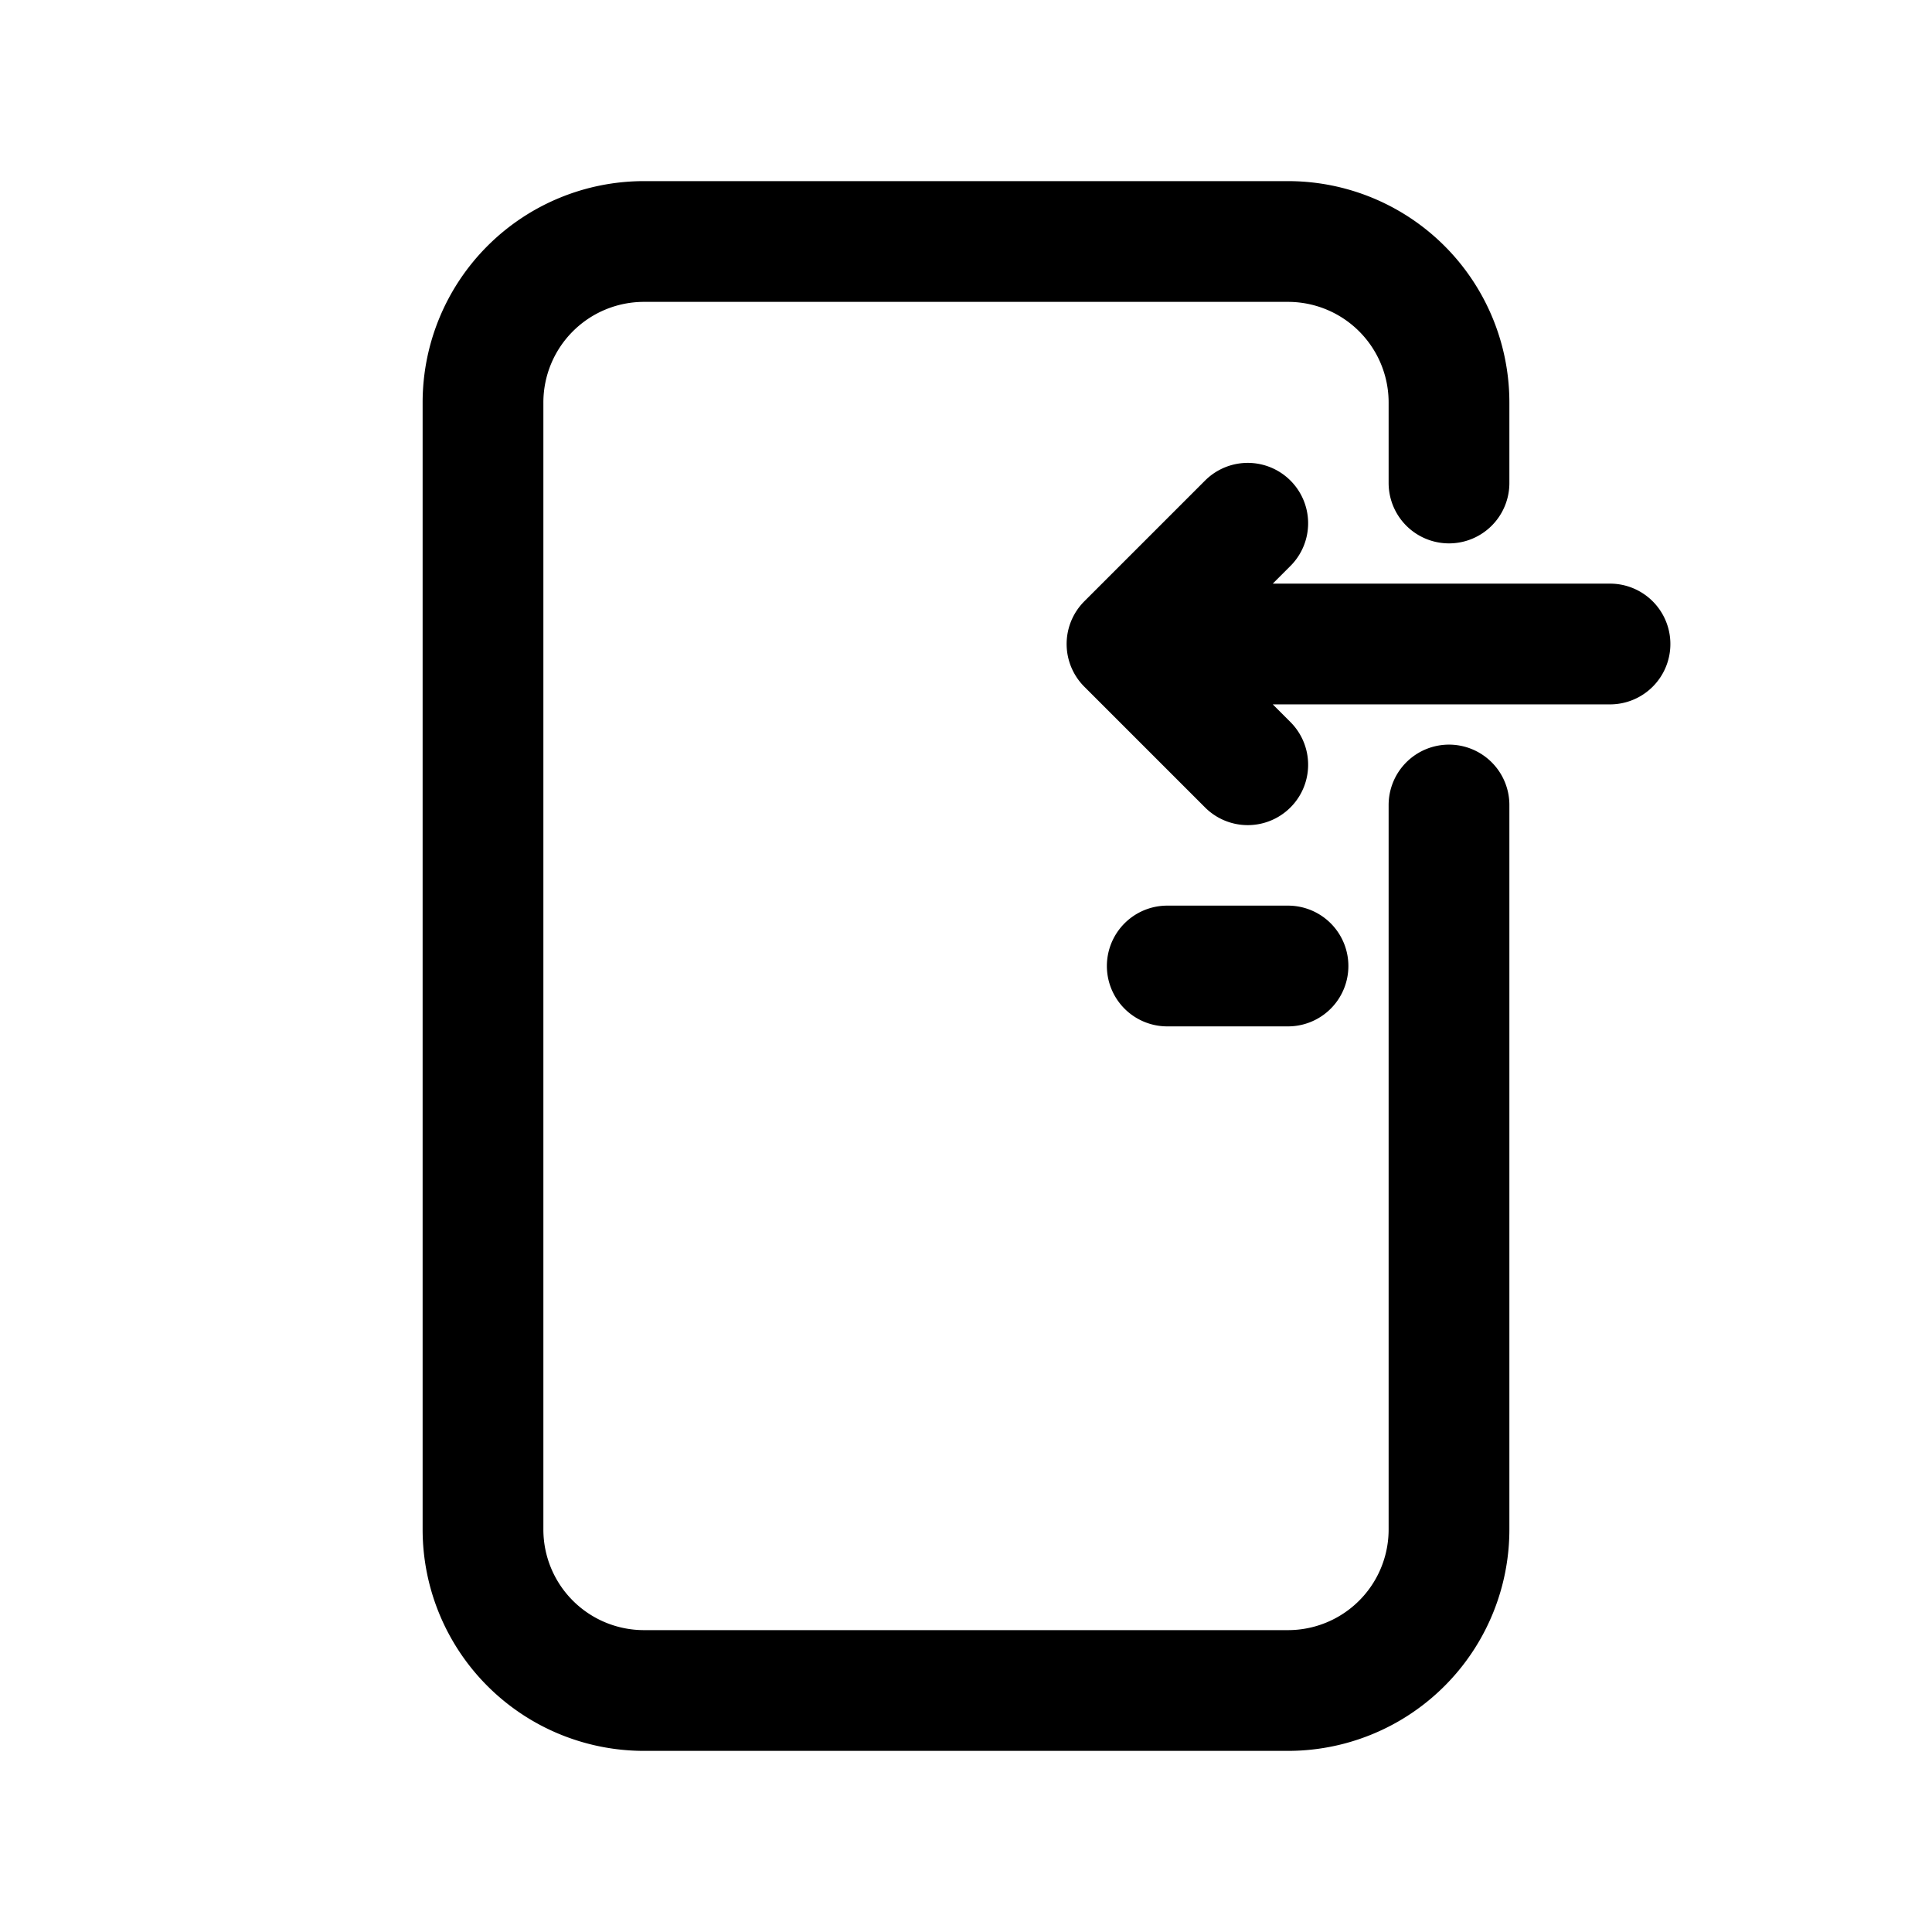 <svg id="doorIn" xmlns="http://www.w3.org/2000/svg" fill="none" viewBox="0 0 24 24"><path stroke="currentColor" stroke-linecap="round" stroke-linejoin="round" stroke-width="1.5" d="M16 12h-1.5M14 8h6m-6 0 1.5-1.5M14 8l1.5 1.5m2.5.5v9a2 2 0 0 1-2 2H8a2 2 0 0 1-2-2V5a2 2 0 0 1 2-2h8a2 2 0 0 1 2 2v1" /></svg>